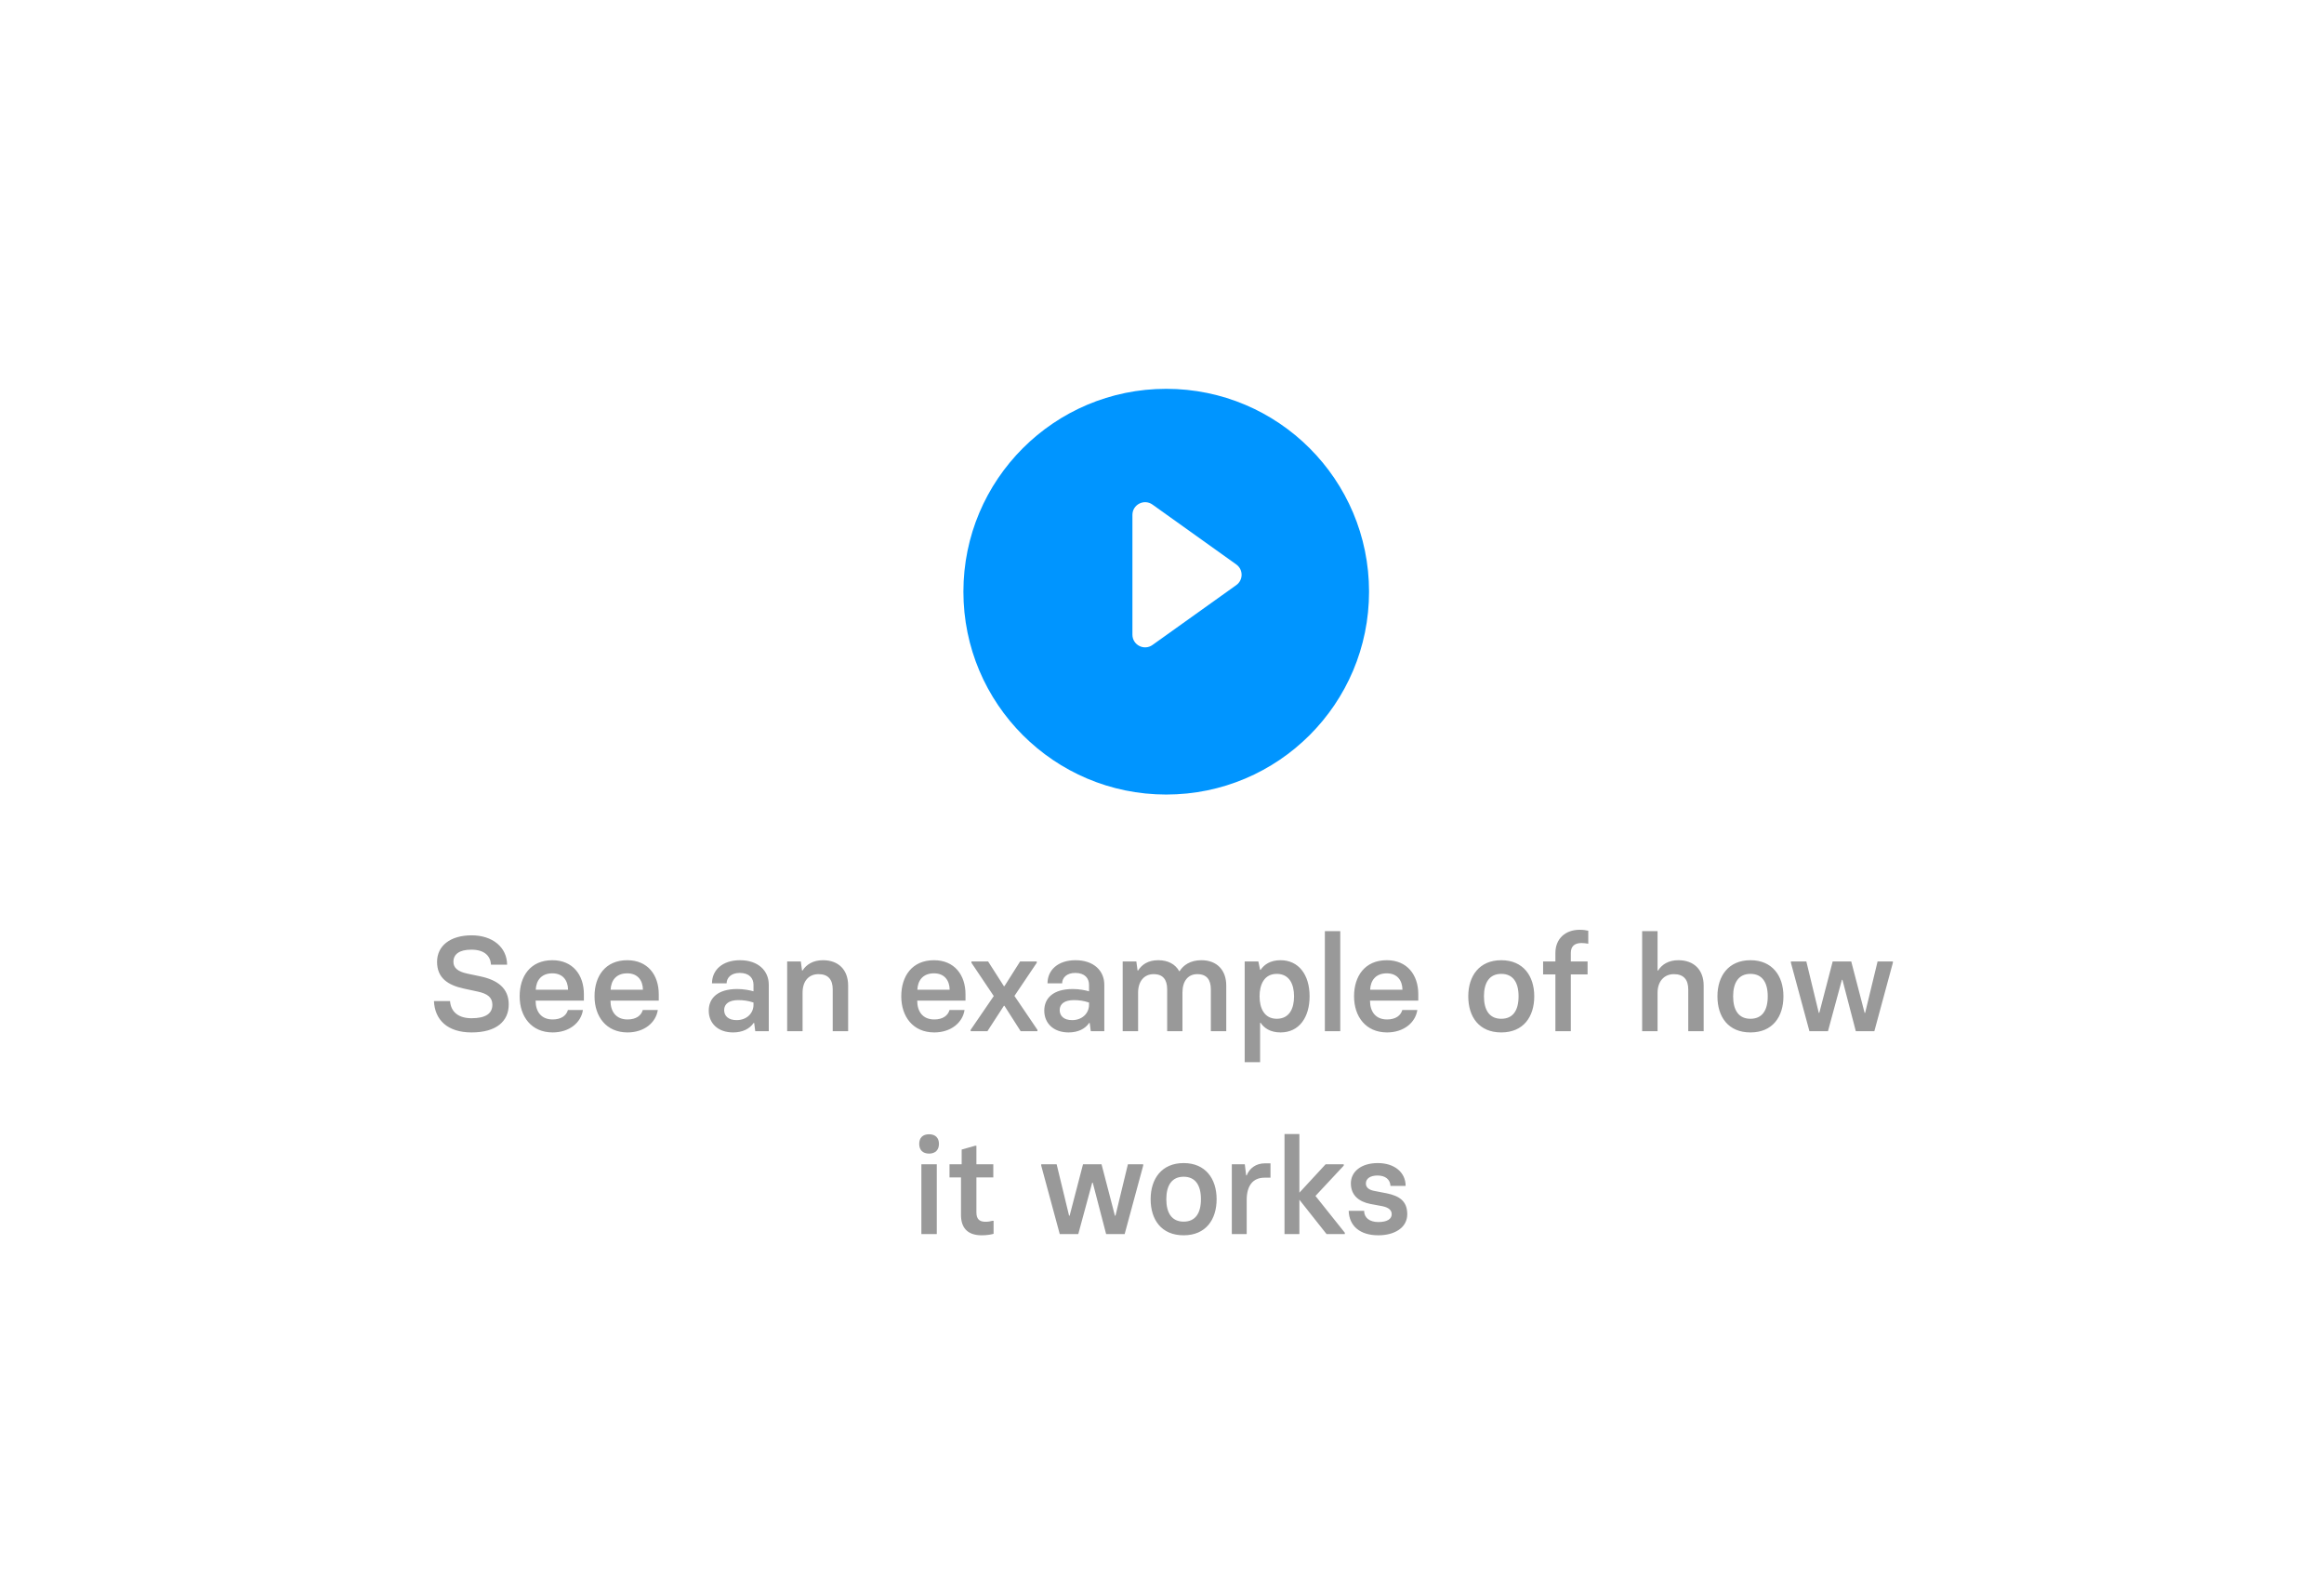 <svg width="275" height="188" viewBox="0 0 275 188" fill="none" xmlns="http://www.w3.org/2000/svg">
<g filter="url(#filter0_bddd)">
<rect x="14" y="12" width="247" height="160" rx="12" fill="white" fill-opacity="0.6"/>
</g>
<g filter="url(#filter1_b)">
<rect x="20" y="18" width="235" height="148" rx="5.8" fill="white" fill-opacity="0.8"/>
</g>
<path d="M55.798 122.144C58.726 122.144 60.198 120.832 60.198 118.832C60.198 116.912 58.886 115.936 56.806 115.504L55.286 115.184C54.166 114.944 53.654 114.496 53.654 113.792C53.654 112.864 54.39 112.352 55.782 112.352C57.334 112.352 58.038 113.104 58.102 114.128H60.006C59.99 112.064 58.278 110.656 55.814 110.656C53.27 110.656 51.718 111.904 51.718 113.792C51.718 115.68 52.966 116.544 54.902 116.96L56.534 117.312C57.654 117.552 58.262 117.984 58.262 118.864C58.262 119.904 57.478 120.464 55.798 120.464C54.278 120.464 53.35 119.744 53.254 118.432H51.35C51.446 120.672 52.966 122.144 55.798 122.144ZM65.395 122.144C67.363 122.144 68.755 120.992 68.979 119.488H67.203C67.011 120.16 66.403 120.608 65.395 120.608C64.051 120.608 63.379 119.696 63.379 118.384H69.091V117.616C69.091 115.344 67.779 113.6 65.363 113.6C62.755 113.6 61.491 115.504 61.491 117.872C61.491 120.272 62.883 122.144 65.395 122.144ZM63.395 117.088C63.443 116.016 64.035 115.152 65.363 115.152C66.611 115.152 67.203 116 67.219 117.088H63.395ZM74.255 122.144C76.223 122.144 77.615 120.992 77.839 119.488H76.063C75.871 120.16 75.263 120.608 74.255 120.608C72.911 120.608 72.239 119.696 72.239 118.384H77.951V117.616C77.951 115.344 76.639 113.6 74.223 113.6C71.615 113.6 70.351 115.504 70.351 117.872C70.351 120.272 71.743 122.144 74.255 122.144ZM72.255 117.088C72.303 116.016 72.895 115.152 74.223 115.152C75.471 115.152 76.063 116 76.079 117.088H72.255ZM86.746 122.144C87.85 122.144 88.698 121.728 89.178 121.024H89.242L89.37 122H90.97V116.496C90.97 114.864 89.738 113.6 87.562 113.6C85.482 113.6 84.25 114.768 84.25 116.336H85.978C85.994 115.664 86.522 115.104 87.53 115.104C88.682 115.104 89.162 115.744 89.162 116.512V117.28C88.73 117.152 87.994 117.008 87.242 117.008C84.874 117.008 83.866 118.128 83.866 119.568C83.866 121.024 84.922 122.144 86.746 122.144ZM87.162 120.688C86.17 120.688 85.69 120.176 85.69 119.504C85.69 118.768 86.266 118.32 87.37 118.32C87.978 118.32 88.554 118.4 89.162 118.608V118.88C89.162 119.856 88.378 120.688 87.162 120.688ZM93.145 122H94.969V117.44C94.969 116.064 95.705 115.248 96.857 115.248C98.009 115.248 98.537 115.904 98.537 117.056V122H100.361V116.608C100.361 114.736 99.225 113.6 97.385 113.6C96.201 113.6 95.417 114.112 94.969 114.816H94.905L94.761 113.744H93.145V122ZM110.551 122.144C112.519 122.144 113.911 120.992 114.135 119.488H112.359C112.167 120.16 111.559 120.608 110.551 120.608C109.207 120.608 108.535 119.696 108.535 118.384H114.247V117.616C114.247 115.344 112.935 113.6 110.519 113.6C107.911 113.6 106.647 115.504 106.647 117.872C106.647 120.272 108.039 122.144 110.551 122.144ZM108.551 117.088C108.599 116.016 109.191 115.152 110.519 115.152C111.767 115.152 112.359 116 112.375 117.088H108.551ZM114.856 122H116.84L118.792 118.992H118.856L120.776 122H122.76V121.84L120.04 117.824L122.68 113.904V113.744H120.712L118.856 116.672H118.792L116.92 113.744H114.952V113.904L117.592 117.84L114.856 121.84V122ZM126.449 122.144C127.553 122.144 128.401 121.728 128.881 121.024H128.945L129.073 122H130.673V116.496C130.673 114.864 129.441 113.6 127.265 113.6C125.185 113.6 123.953 114.768 123.953 116.336H125.681C125.697 115.664 126.225 115.104 127.233 115.104C128.385 115.104 128.865 115.744 128.865 116.512V117.28C128.433 117.152 127.697 117.008 126.945 117.008C124.577 117.008 123.569 118.128 123.569 119.568C123.569 121.024 124.625 122.144 126.449 122.144ZM126.865 120.688C125.873 120.688 125.393 120.176 125.393 119.504C125.393 118.768 125.969 118.32 127.073 118.32C127.681 118.32 128.257 118.4 128.865 118.608V118.88C128.865 119.856 128.081 120.688 126.865 120.688ZM142.16 113.6C140.848 113.6 140.016 114.192 139.584 114.896H139.536C139.072 114.064 138.208 113.6 137.056 113.6C135.856 113.6 135.12 114.112 134.672 114.816H134.608L134.464 113.744H132.848V122H134.672V117.44C134.672 116.064 135.408 115.248 136.512 115.248C137.648 115.248 138.112 115.936 138.112 117.056V122H139.92V117.44C139.92 116.064 140.576 115.248 141.68 115.248C142.816 115.248 143.28 115.936 143.28 117.056V122H145.104V116.608C145.104 114.752 143.984 113.6 142.16 113.6ZM147.285 125.664H149.109V121.008H149.173C149.589 121.632 150.325 122.144 151.525 122.144C153.749 122.144 154.965 120.336 154.965 117.872C154.965 115.296 153.653 113.6 151.525 113.6C150.325 113.6 149.589 114.112 149.173 114.736H149.109L148.901 113.744H147.285V125.664ZM151.077 120.528C149.621 120.528 149.045 119.296 149.045 117.872C149.045 116.448 149.621 115.216 151.077 115.216C152.565 115.216 153.125 116.432 153.125 117.872C153.125 119.312 152.581 120.528 151.077 120.528ZM156.77 122H158.594V110.16H156.77V122ZM164.13 122.144C166.098 122.144 167.49 120.992 167.714 119.488H165.938C165.746 120.16 165.138 120.608 164.13 120.608C162.786 120.608 162.114 119.696 162.114 118.384H167.826V117.616C167.826 115.344 166.514 113.6 164.098 113.6C161.49 113.6 160.226 115.504 160.226 117.872C160.226 120.272 161.618 122.144 164.13 122.144ZM162.13 117.088C162.178 116.016 162.77 115.152 164.098 115.152C165.346 115.152 165.938 116 165.954 117.088H162.13ZM177.645 122.144C180.269 122.144 181.549 120.288 181.549 117.872C181.549 115.456 180.237 113.6 177.645 113.6C175.053 113.6 173.741 115.456 173.741 117.872C173.741 120.304 175.021 122.144 177.645 122.144ZM177.645 120.528C176.269 120.528 175.597 119.536 175.597 117.872C175.597 116.24 176.253 115.216 177.645 115.216C179.037 115.216 179.693 116.224 179.693 117.872C179.693 119.536 179.037 120.528 177.645 120.528ZM184.052 122H185.876V115.28H187.86V113.744H185.876V112.736C185.876 111.936 186.34 111.568 187.14 111.568C187.396 111.568 187.684 111.6 187.94 111.648V110.112C187.652 110.048 187.348 110 186.916 110C185.236 110 184.052 111.056 184.052 112.736V113.744H182.596V115.28H184.052V122ZM194.316 122H196.14V117.456C196.14 116.08 196.94 115.248 198.076 115.248C199.228 115.248 199.772 115.904 199.772 117.056V122H201.596V116.608C201.596 114.736 200.444 113.6 198.604 113.6C197.42 113.6 196.652 114.112 196.204 114.816H196.14V110.16H194.316V122ZM207.13 122.144C209.754 122.144 211.034 120.288 211.034 117.872C211.034 115.456 209.722 113.6 207.13 113.6C204.538 113.6 203.226 115.456 203.226 117.872C203.226 120.304 204.506 122.144 207.13 122.144ZM207.13 120.528C205.754 120.528 205.082 119.536 205.082 117.872C205.082 116.24 205.738 115.216 207.13 115.216C208.522 115.216 209.178 116.224 209.178 117.872C209.178 119.536 208.522 120.528 207.13 120.528ZM214.112 122H216.304L217.952 115.92H218.016L219.6 122H221.792L223.984 113.904V113.744H222.176L220.704 119.824H220.64L219.056 113.744H216.864L215.28 119.824H215.216L213.744 113.744H211.92V113.904L214.112 122ZM109.939 136.48C110.691 136.48 111.107 136.032 111.107 135.328C111.107 134.624 110.691 134.192 109.939 134.192C109.171 134.192 108.771 134.624 108.771 135.328C108.771 136.032 109.171 136.48 109.939 136.48ZM109.027 146H110.851V137.744H109.027V146ZM116.163 146.144C116.787 146.144 117.315 146.048 117.571 145.968V144.432H117.411C117.203 144.496 116.947 144.544 116.611 144.544C115.875 144.544 115.539 144.208 115.539 143.424V139.296H117.539V137.744H115.539V135.552H115.379L113.795 136V137.744H112.355V139.296H113.715V143.744C113.715 145.168 114.403 146.144 116.163 146.144ZM125.401 146H127.593L129.241 139.92H129.305L130.889 146H133.081L135.273 137.904V137.744H133.465L131.993 143.824H131.929L130.345 137.744H128.153L126.569 143.824H126.505L125.033 137.744H123.209V137.904L125.401 146ZM140.059 146.144C142.683 146.144 143.963 144.288 143.963 141.872C143.963 139.456 142.651 137.6 140.059 137.6C137.467 137.6 136.155 139.456 136.155 141.872C136.155 144.304 137.435 146.144 140.059 146.144ZM140.059 144.528C138.683 144.528 138.011 143.536 138.011 141.872C138.011 140.24 138.667 139.216 140.059 139.216C141.451 139.216 142.107 140.224 142.107 141.872C142.107 143.536 141.451 144.528 140.059 144.528ZM145.762 146H147.522V141.968C147.522 140.288 148.242 139.328 149.634 139.328H150.338V137.632H149.666C148.626 137.632 147.858 138.208 147.522 139.056H147.458L147.298 137.744H145.762V146ZM155.66 141.488L159.004 137.904V137.744H156.86L153.756 141.104V134.16H151.996V146H153.756V141.936L156.972 146H159.132V145.84L155.66 141.488ZM163.097 146.144C165.017 146.144 166.521 145.248 166.521 143.648C166.521 142.08 165.561 141.488 164.121 141.184L162.713 140.912C162.025 140.8 161.625 140.512 161.625 140.016C161.625 139.408 162.185 139.072 163.001 139.072C163.945 139.072 164.505 139.552 164.537 140.304H166.329C166.329 138.704 165.017 137.6 163.033 137.6C161.033 137.6 159.849 138.64 159.849 140C159.849 141.408 160.793 142.16 162.137 142.432L163.593 142.704C164.345 142.864 164.681 143.184 164.681 143.648C164.681 144.224 164.137 144.576 163.097 144.576C162.057 144.576 161.417 144.064 161.417 143.248H159.593C159.641 144.992 160.873 146.144 163.097 146.144Z" fill="#999999"/>
<g filter="url(#filter2_dd)">
<path fill-rule="evenodd" clip-rule="evenodd" d="M138 92C151.255 92 162 81.255 162 68C162 54.745 151.255 44 138 44C124.745 44 114 54.745 114 68C114 81.255 124.745 92 138 92Z" fill="#0095FF"/>
</g>
<path fill-rule="evenodd" clip-rule="evenodd" d="M134 60.915C134 59.695 135.379 58.985 136.372 59.694L146.291 66.779C147.129 67.378 147.129 68.622 146.291 69.221L136.372 76.306C135.379 77.015 134 76.305 134 75.085V60.915Z" fill="white"/>
<defs>
<filter id="filter0_bddd" x="0" y="0" width="275" height="188" filterUnits="userSpaceOnUse" color-interpolation-filters="sRGB">
<feFlood flood-opacity="0" result="BackgroundImageFix"/>
<feGaussianBlur in="BackgroundImage" stdDeviation="2.718"/>
<feComposite in2="SourceAlpha" operator="in" result="effect1_backgroundBlur"/>
<feColorMatrix in="SourceAlpha" type="matrix" values="0 0 0 0 0 0 0 0 0 0 0 0 0 0 0 0 0 0 127 0"/>
<feOffset dy="2"/>
<feGaussianBlur stdDeviation="7"/>
<feColorMatrix type="matrix" values="0 0 0 0 0 0 0 0 0 0 0 0 0 0 0 0 0 0 0.054 0"/>
<feBlend mode="normal" in2="effect1_backgroundBlur" result="effect2_dropShadow"/>
<feColorMatrix in="SourceAlpha" type="matrix" values="0 0 0 0 0 0 0 0 0 0 0 0 0 0 0 0 0 0 127 0"/>
<feOffset dy="1"/>
<feGaussianBlur stdDeviation="2"/>
<feColorMatrix type="matrix" values="0 0 0 0 0 0 0 0 0 0 0 0 0 0 0 0 0 0 0.131 0"/>
<feBlend mode="normal" in2="effect2_dropShadow" result="effect3_dropShadow"/>
<feColorMatrix in="SourceAlpha" type="matrix" values="0 0 0 0 0 0 0 0 0 0 0 0 0 0 0 0 0 0 127 0"/>
<feOffset/>
<feGaussianBlur stdDeviation="0.5"/>
<feColorMatrix type="matrix" values="0 0 0 0 0 0 0 0 0 0 0 0 0 0 0 0 0 0 0.34 0"/>
<feBlend mode="normal" in2="effect3_dropShadow" result="effect4_dropShadow"/>
<feBlend mode="normal" in="SourceGraphic" in2="effect4_dropShadow" result="shape"/>
</filter>
<filter id="filter1_b" x="6.409" y="4.409" width="262.183" height="175.183" filterUnits="userSpaceOnUse" color-interpolation-filters="sRGB">
<feFlood flood-opacity="0" result="BackgroundImageFix"/>
<feGaussianBlur in="BackgroundImage" stdDeviation="6.796"/>
<feComposite in2="SourceAlpha" operator="in" result="effect1_backgroundBlur"/>
<feBlend mode="normal" in="SourceGraphic" in2="effect1_backgroundBlur" result="shape"/>
</filter>
<filter id="filter2_dd" x="111" y="42" width="54" height="54" filterUnits="userSpaceOnUse" color-interpolation-filters="sRGB">
<feFlood flood-opacity="0" result="BackgroundImageFix"/>
<feColorMatrix in="SourceAlpha" type="matrix" values="0 0 0 0 0 0 0 0 0 0 0 0 0 0 0 0 0 0 127 0"/>
<feOffset dy="1"/>
<feGaussianBlur stdDeviation="1.5"/>
<feColorMatrix type="matrix" values="0 0 0 0 0 0 0 0 0 0.235 0 0 0 0 0.404 0 0 0 0.03 0"/>
<feBlend mode="normal" in2="BackgroundImageFix" result="effect1_dropShadow"/>
<feColorMatrix in="SourceAlpha" type="matrix" values="0 0 0 0 0 0 0 0 0 0 0 0 0 0 0 0 0 0 127 0"/>
<feOffset dy="1"/>
<feGaussianBlur stdDeviation="1.5"/>
<feColorMatrix type="matrix" values="0 0 0 0 0 0 0 0 0 0.237 0 0 0 0 0.406 0 0 0 0.167 0"/>
<feBlend mode="normal" in2="effect1_dropShadow" result="effect2_dropShadow"/>
<feBlend mode="normal" in="SourceGraphic" in2="effect2_dropShadow" result="shape"/>
</filter>
</defs>
</svg>
